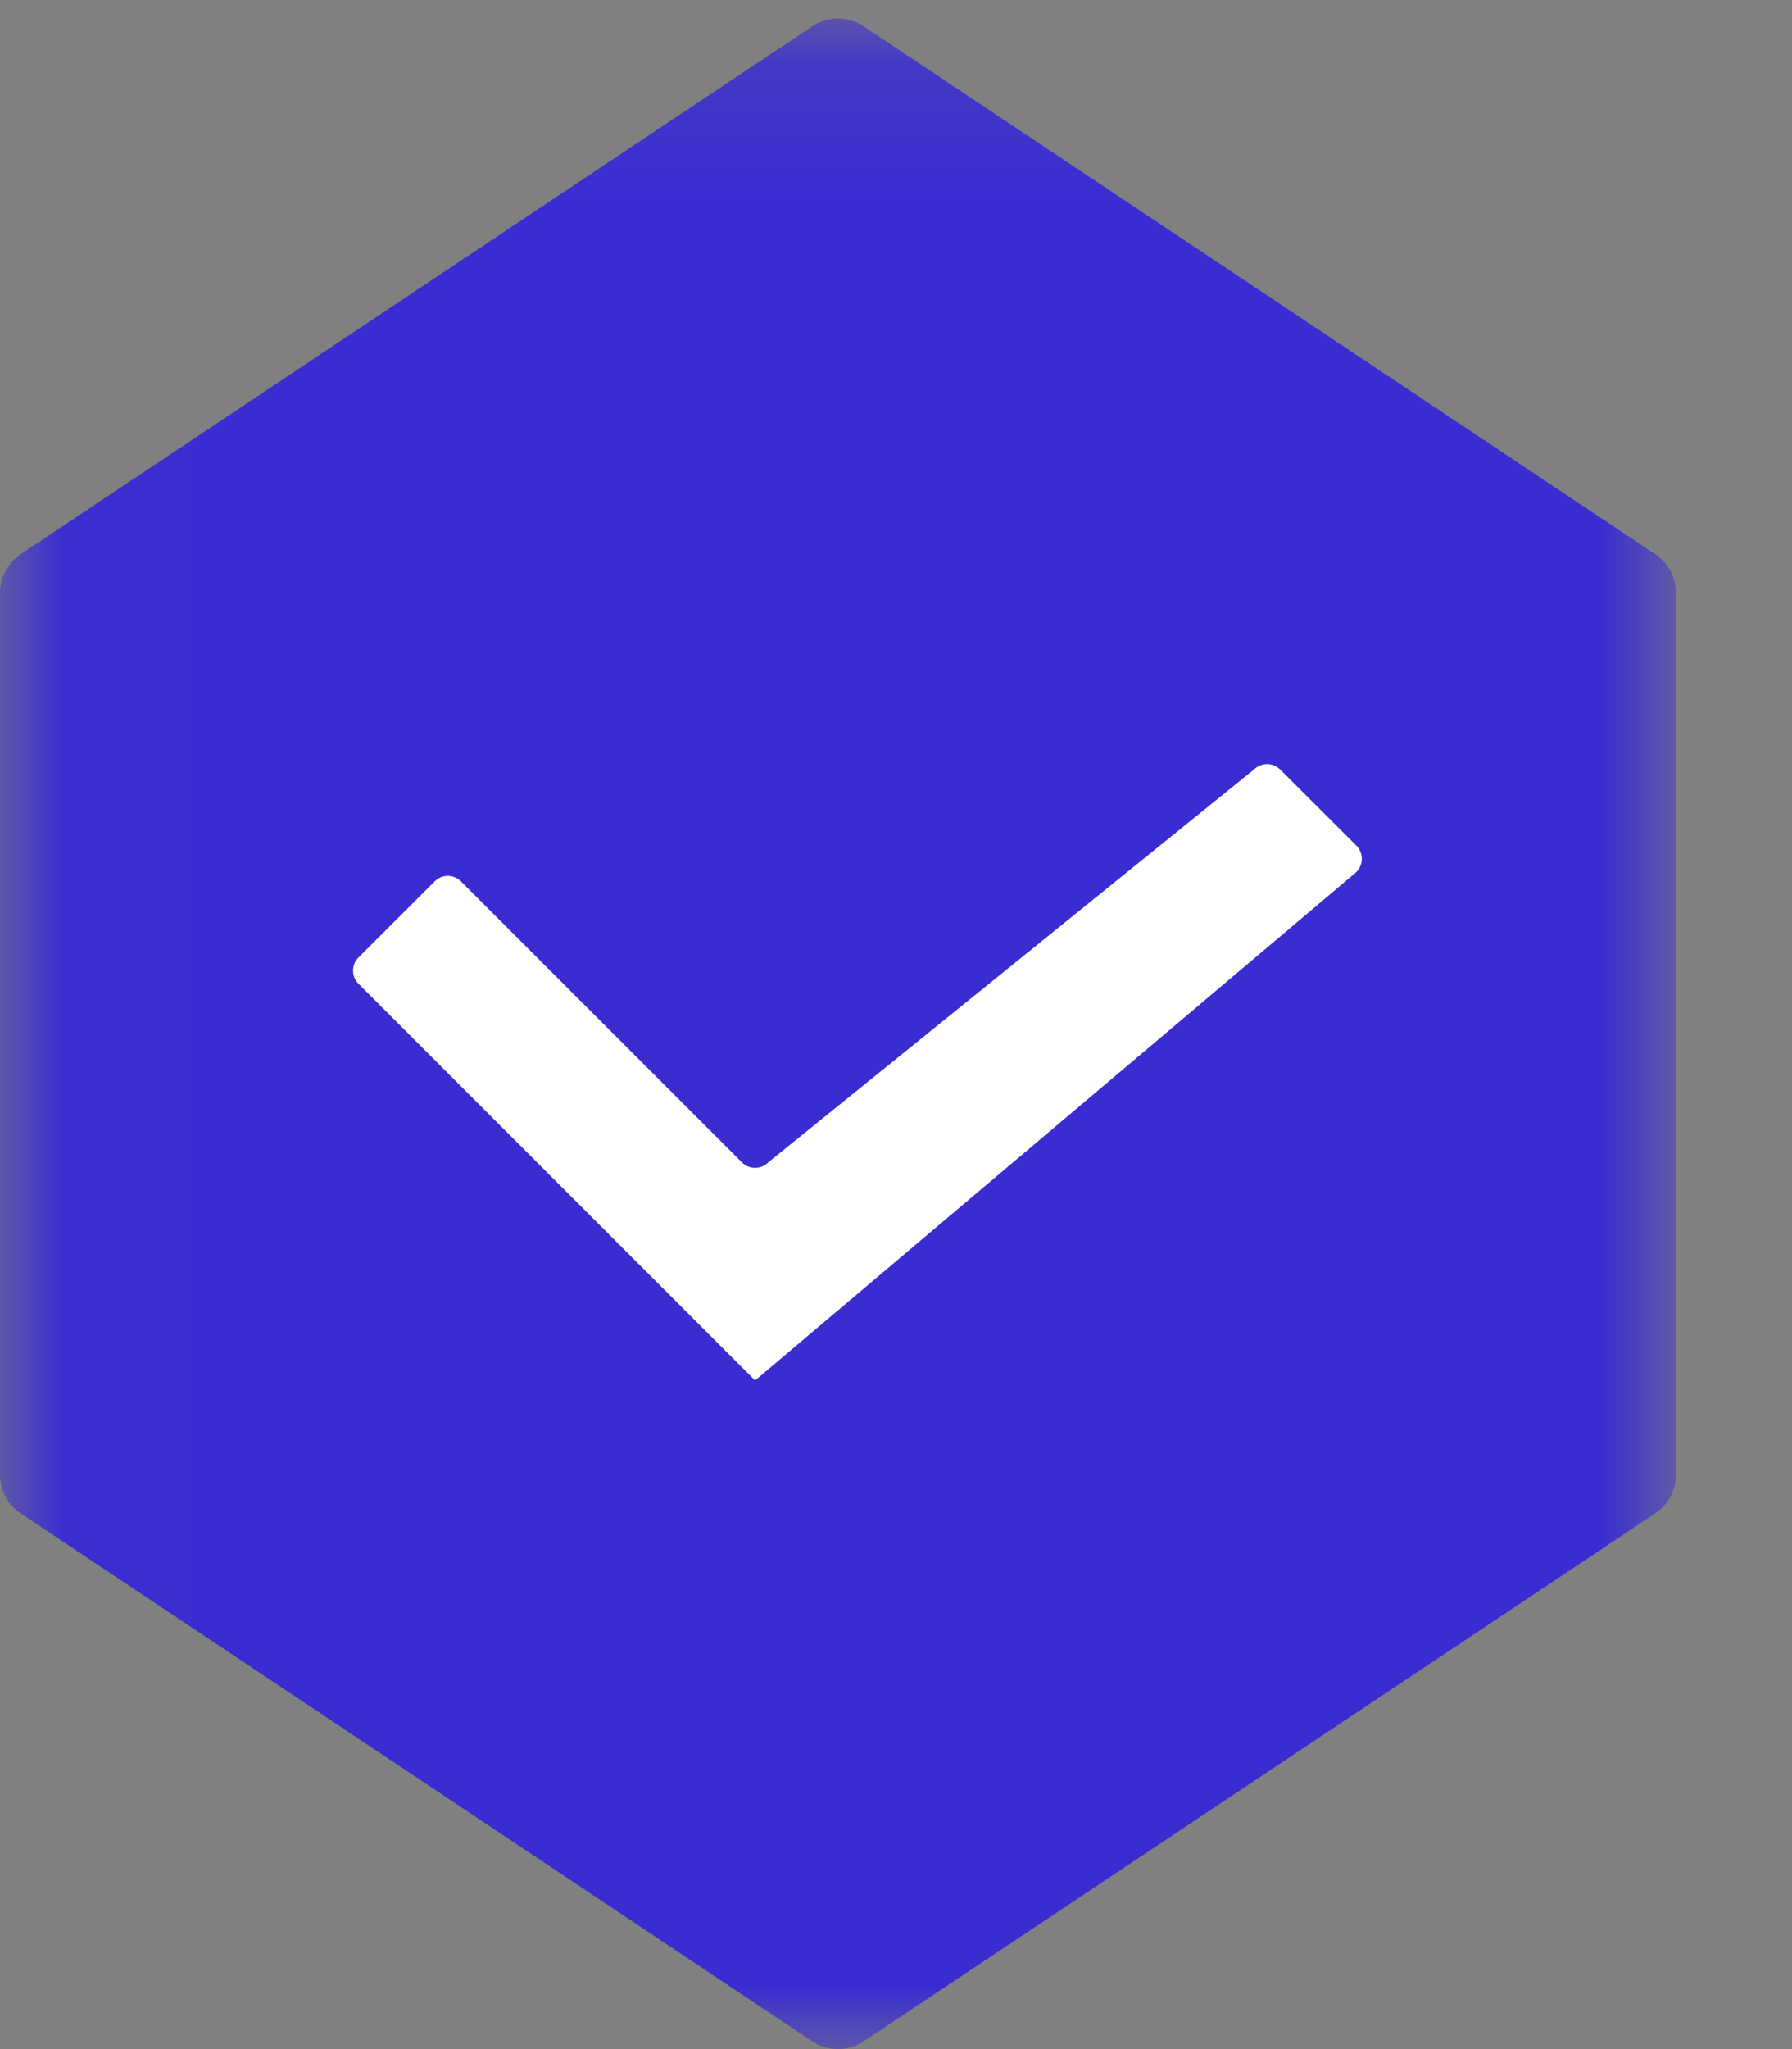 <?xml version="1.0" encoding="UTF-8"?>
<svg width="14px" height="16px" viewBox="0 0 14 16" version="1.1" xmlns="http://www.w3.org/2000/svg" xmlns:xlink="http://www.w3.org/1999/xlink">
    <rect x="0" y="0" width="14" height="16" fill="#808080" stroke="none"/>
    <!-- Generator: Sketch 50.2 (55047) - http://www.bohemiancoding.com/sketch -->
    <title>icn-verify</title>
    <desc>Created with Sketch.</desc>
    <defs>
        <polygon id="path-1" points="0.009 0.145 13.093 0.145 13.093 16 0.009 16"></polygon>
    </defs>
    <g id="settings" stroke="none" stroke-width="1" fill="none" fill-rule="evenodd">
        <g id="1-full" transform="translate(-279, -943)">
            <g id="2" transform="translate(223, 654)">
                <g id="site-list" transform="translate(36, 208)">
                    <g id="Group-11" transform="translate(1, 73)">
                        <g id="icn-verify" transform="translate(19, 8)">
                            <g id="Group-3">
                                <mask id="mask-2" fill="white">
                                    <use xlink:href="#path-1"></use>
                                </mask>
                                <g id="Clip-2"></g>
                                <path d="M6.345,0.206 L0.162,4.327 C0.061,4.395 0,4.508 0,4.63 L0,11.515 C0,11.636 0.061,11.75 0.162,11.817 L6.345,15.939 C6.467,16.02 6.626,16.02 6.748,15.939 L12.931,11.817 C13.032,11.75 13.093,11.636 13.093,11.515 L13.093,4.63 C13.093,4.508 13.032,4.395 12.931,4.327 L6.748,0.206 C6.626,0.124 6.467,0.124 6.345,0.206" id="Fill-1" fill="#392DD1" mask="url(#mask-2)"></path>
                            </g>
                            <path d="M3.396,6.882 L2.801,7.476 C2.744,7.533 2.744,7.625 2.801,7.682 L5.899,10.779 L10.597,6.809 C10.653,6.752 10.653,6.66 10.597,6.603 L10.002,6.009 C9.945,5.952 9.853,5.952 9.796,6.009 L6.002,9.076 C5.945,9.133 5.853,9.133 5.796,9.076 L3.601,6.882 C3.544,6.825 3.452,6.825 3.396,6.882" id="Fill-4" fill="#FFFFFE"></path>
                        </g>
                    </g>
                </g>
            </g>
        </g>
    </g>
</svg>